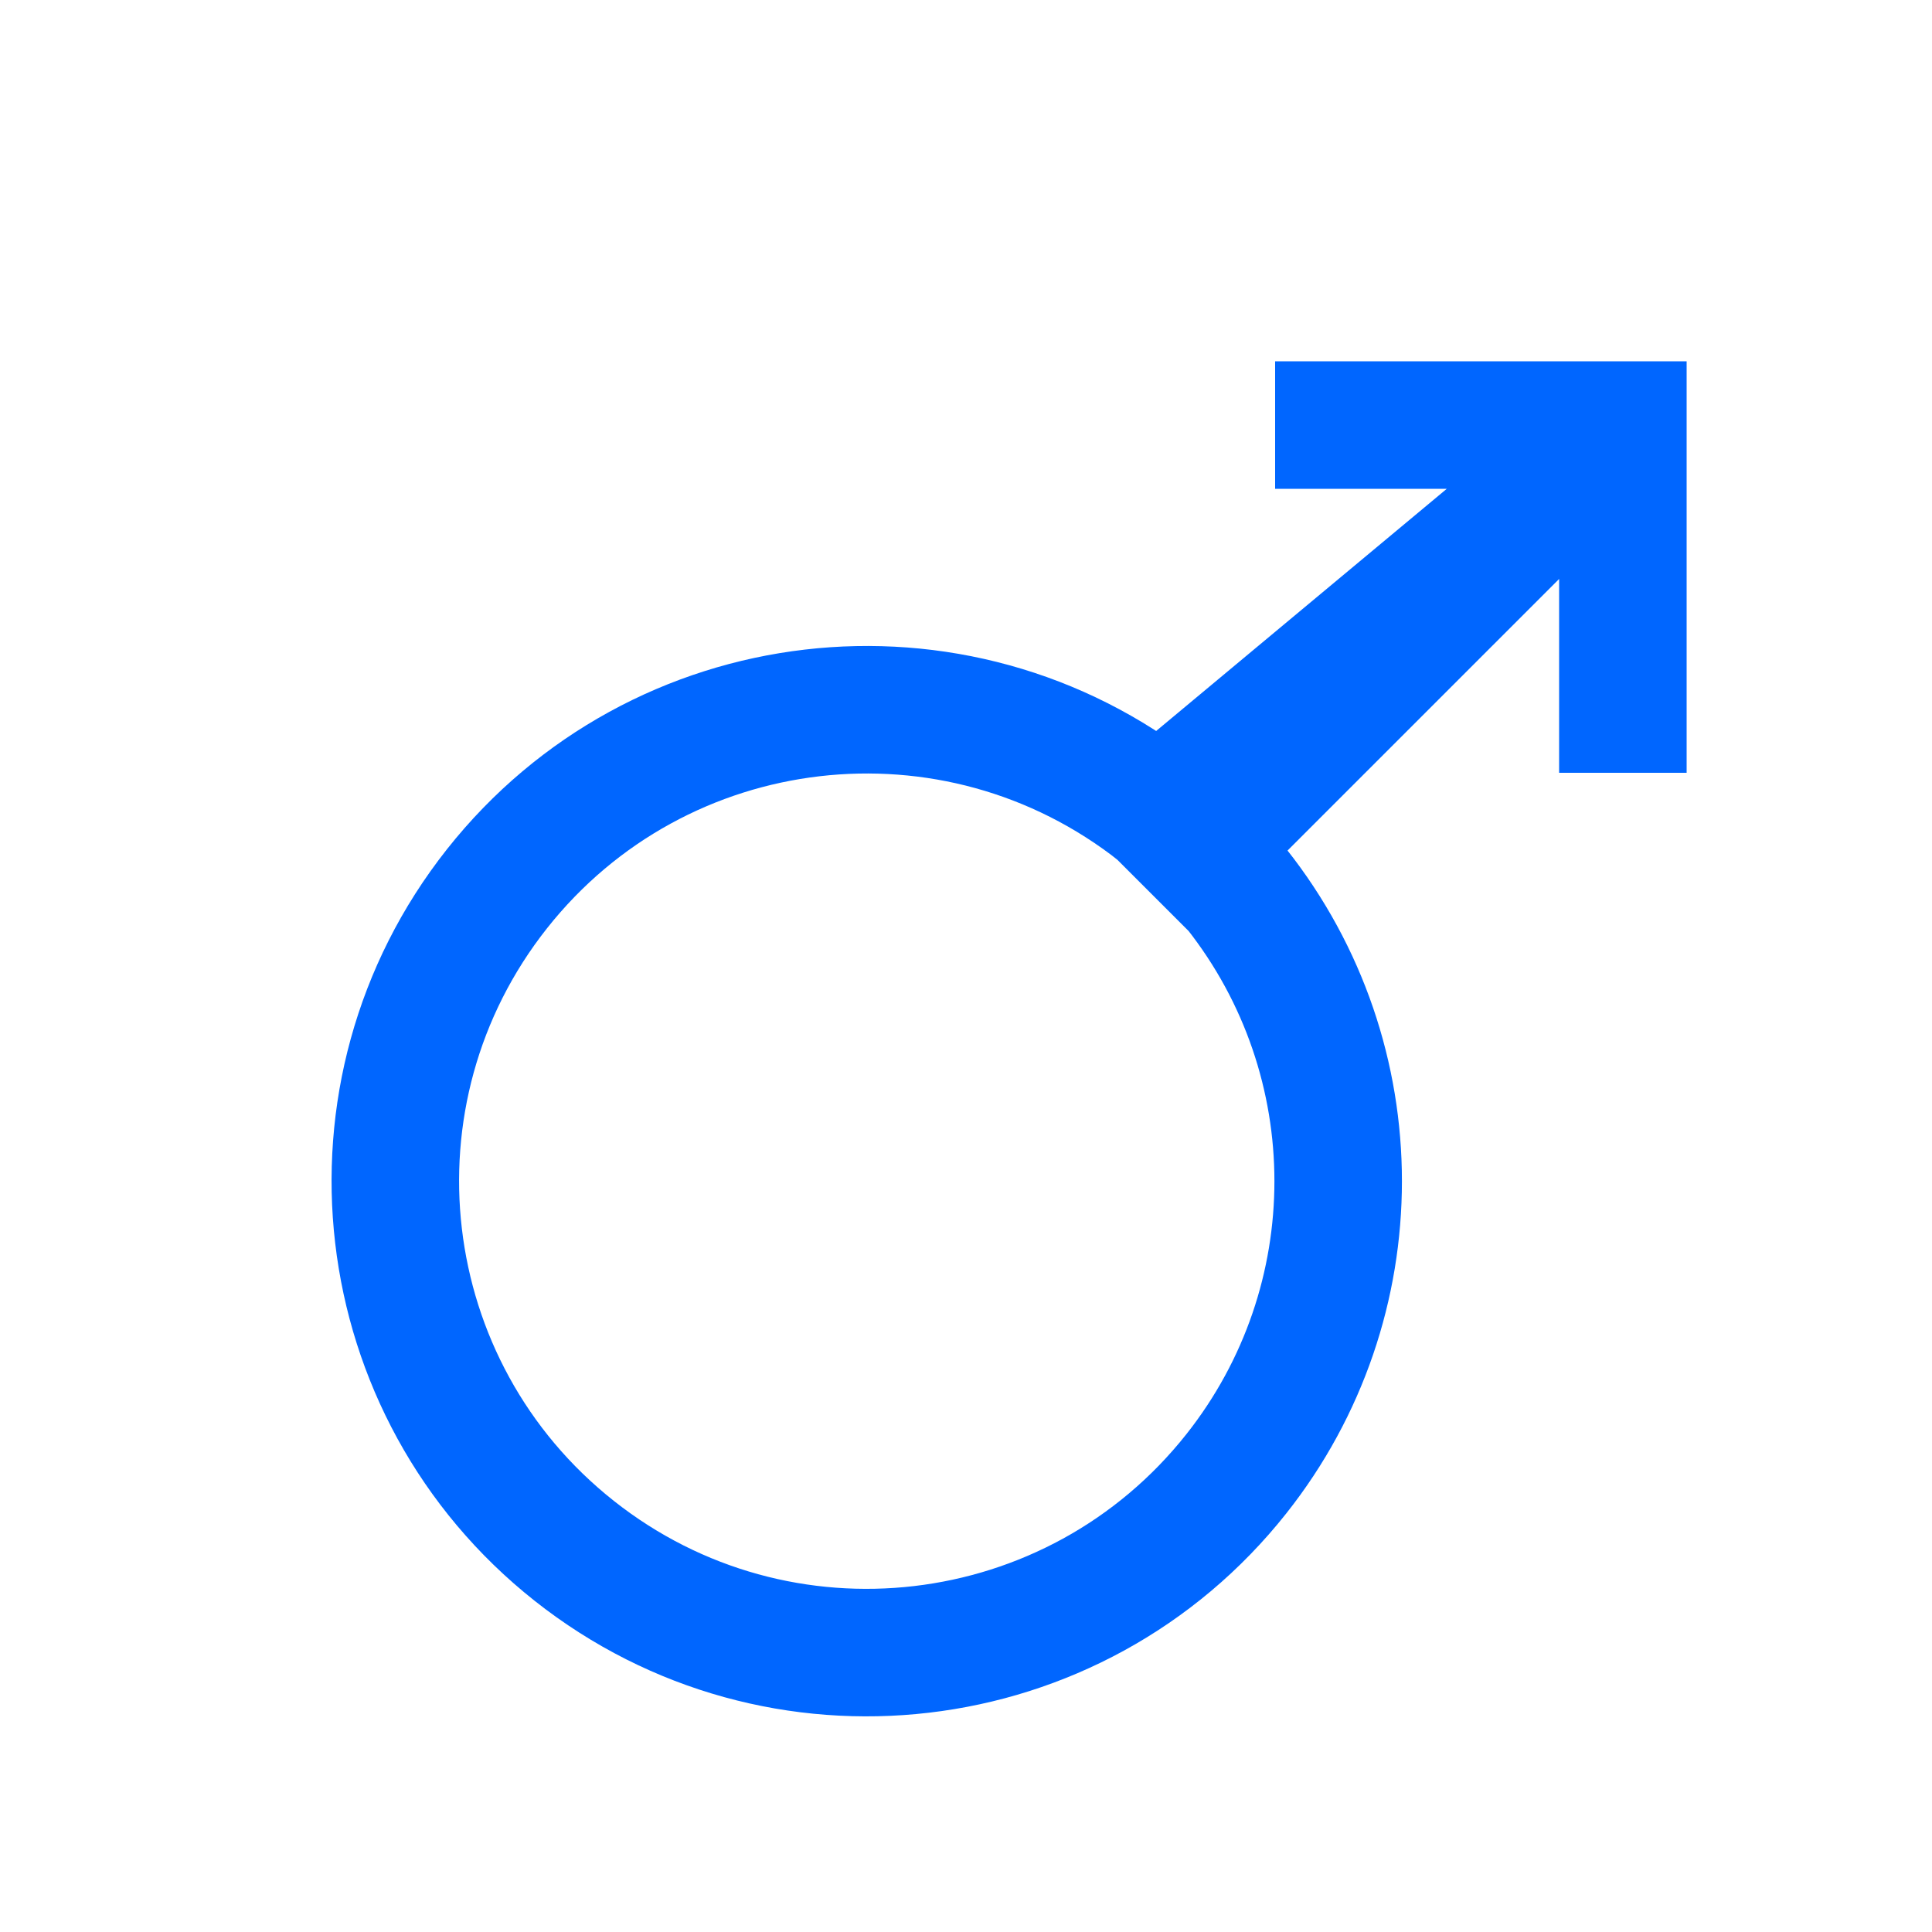 <?xml version="1.0" encoding="iso-8859-1"?>
<!-- Generator: Adobe Illustrator 15.0.0, SVG Export Plug-In . SVG Version: 6.00 Build 0)  -->
<!DOCTYPE svg PUBLIC "-//W3C//DTD SVG 1.1//EN" "http://www.w3.org/Graphics/SVG/1.1/DTD/svg11.dtd">
<svg version="1.1" id="Layer_1" xmlns="http://www.w3.org/2000/svg" xmlns:xlink="http://www.w3.org/1999/xlink" x="0px" y="0px"
	 width="50px" height="50px" viewBox="0 0 50 50" enable-background="new 0 0 50 50" xml:space="preserve">
<path fill="none" stroke="#0066FF" stroke-width="3.3" d="M30,21c-5.285-4.18-12.957-3.285-17.137,2
	c-4.18,5.285-3.285,12.957,2,17.137s12.958,3.285,17.137-2c3.509-4.436,3.509-10.701,0-15.137l-1-1l11-11L30,21z M33,11h9v9"/>
</svg>
